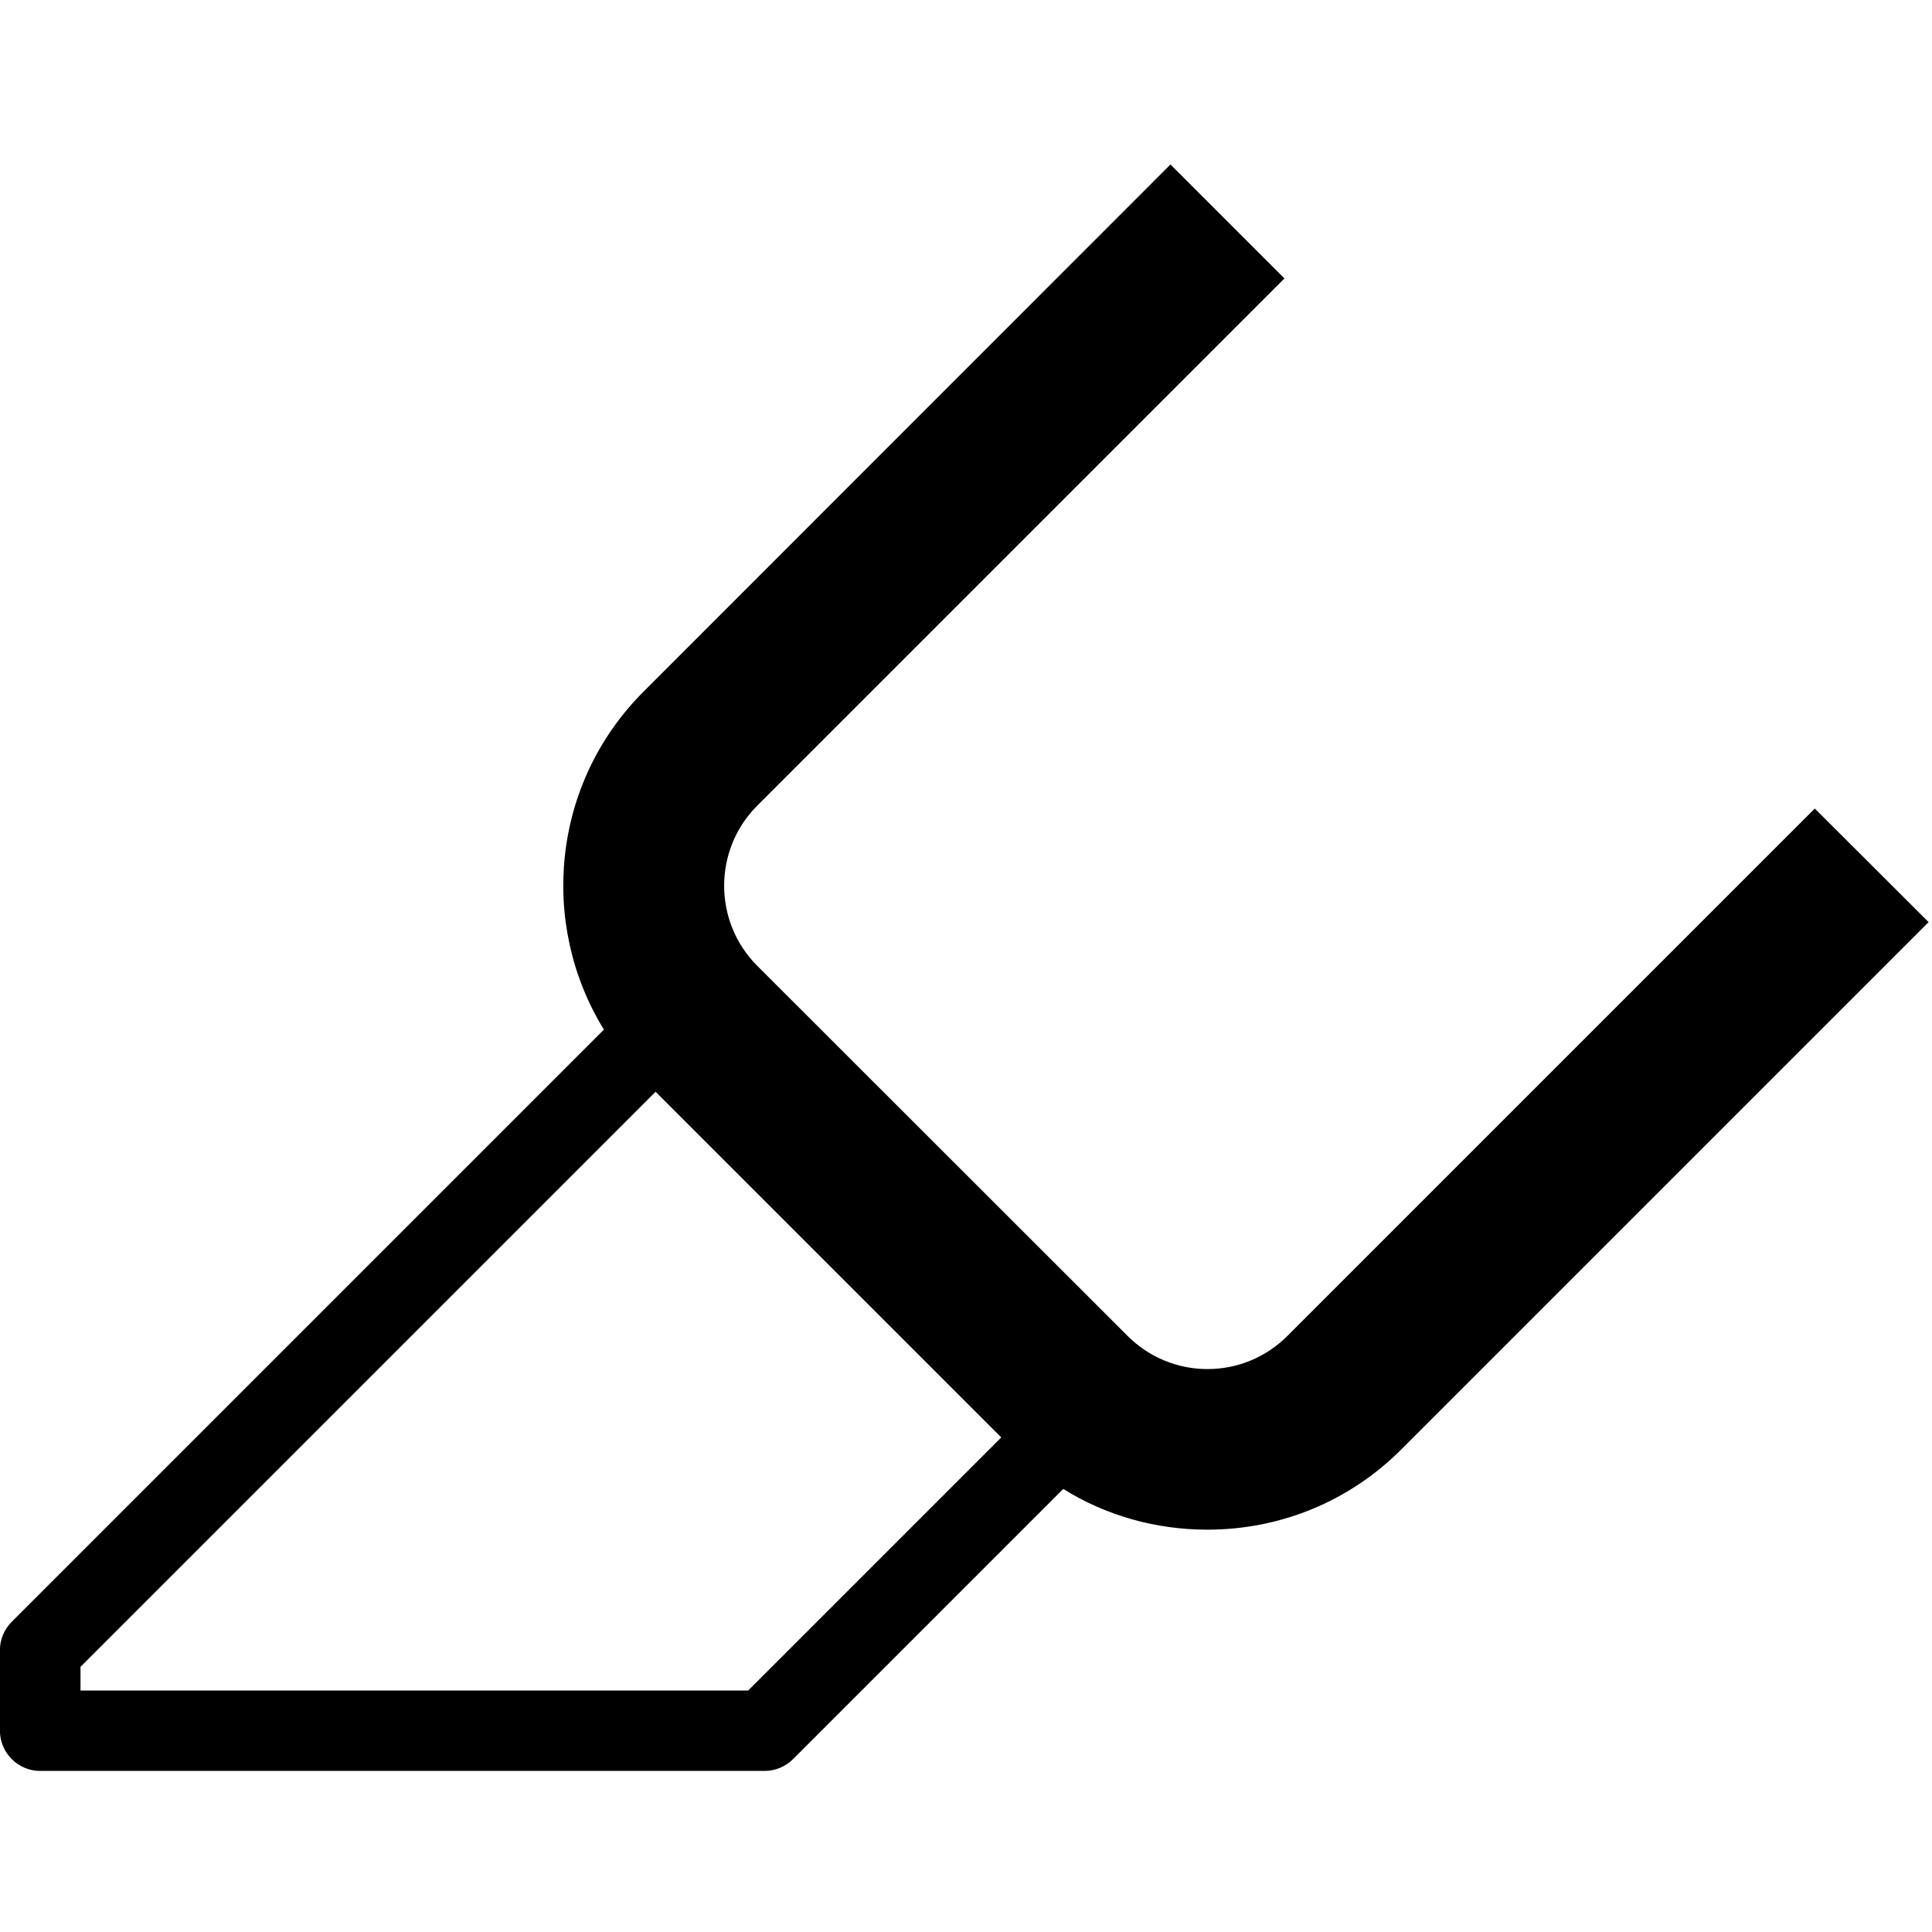 <svg version="1.1" xmlns="http://www.w3.org/2000/svg" width="24" height="24" viewBox="0 0 24 24" id="HighlightIcon">
  <path d="M22.544 10.044l-6.55 6.55c-0.266 0.266-0.619 0.413-0.994 0.413s-0.728-0.147-0.994-0.413l-4.6-4.597c-0.547-0.547-0.547-1.441 0-1.988l6.55-6.55-1.416-1.416-6.547 6.55c-1.137 1.137-1.3 2.884-0.491 4.197l-7.356 7.356c-0.094 0.094-0.147 0.222-0.147 0.353v1c0 0.275 0.225 0.5 0.5 0.5h9c0.131 0 0.259-0.053 0.353-0.147l3.356-3.356c0.531 0.331 1.147 0.506 1.791 0.506 0.909 0 1.766-0.353 2.409-0.997l6.55-6.55-1.416-1.413zM9.294 21h-8.294v-0.294l7.144-7.144 4.294 4.294-3.144 3.144z" ></path>
</svg>


